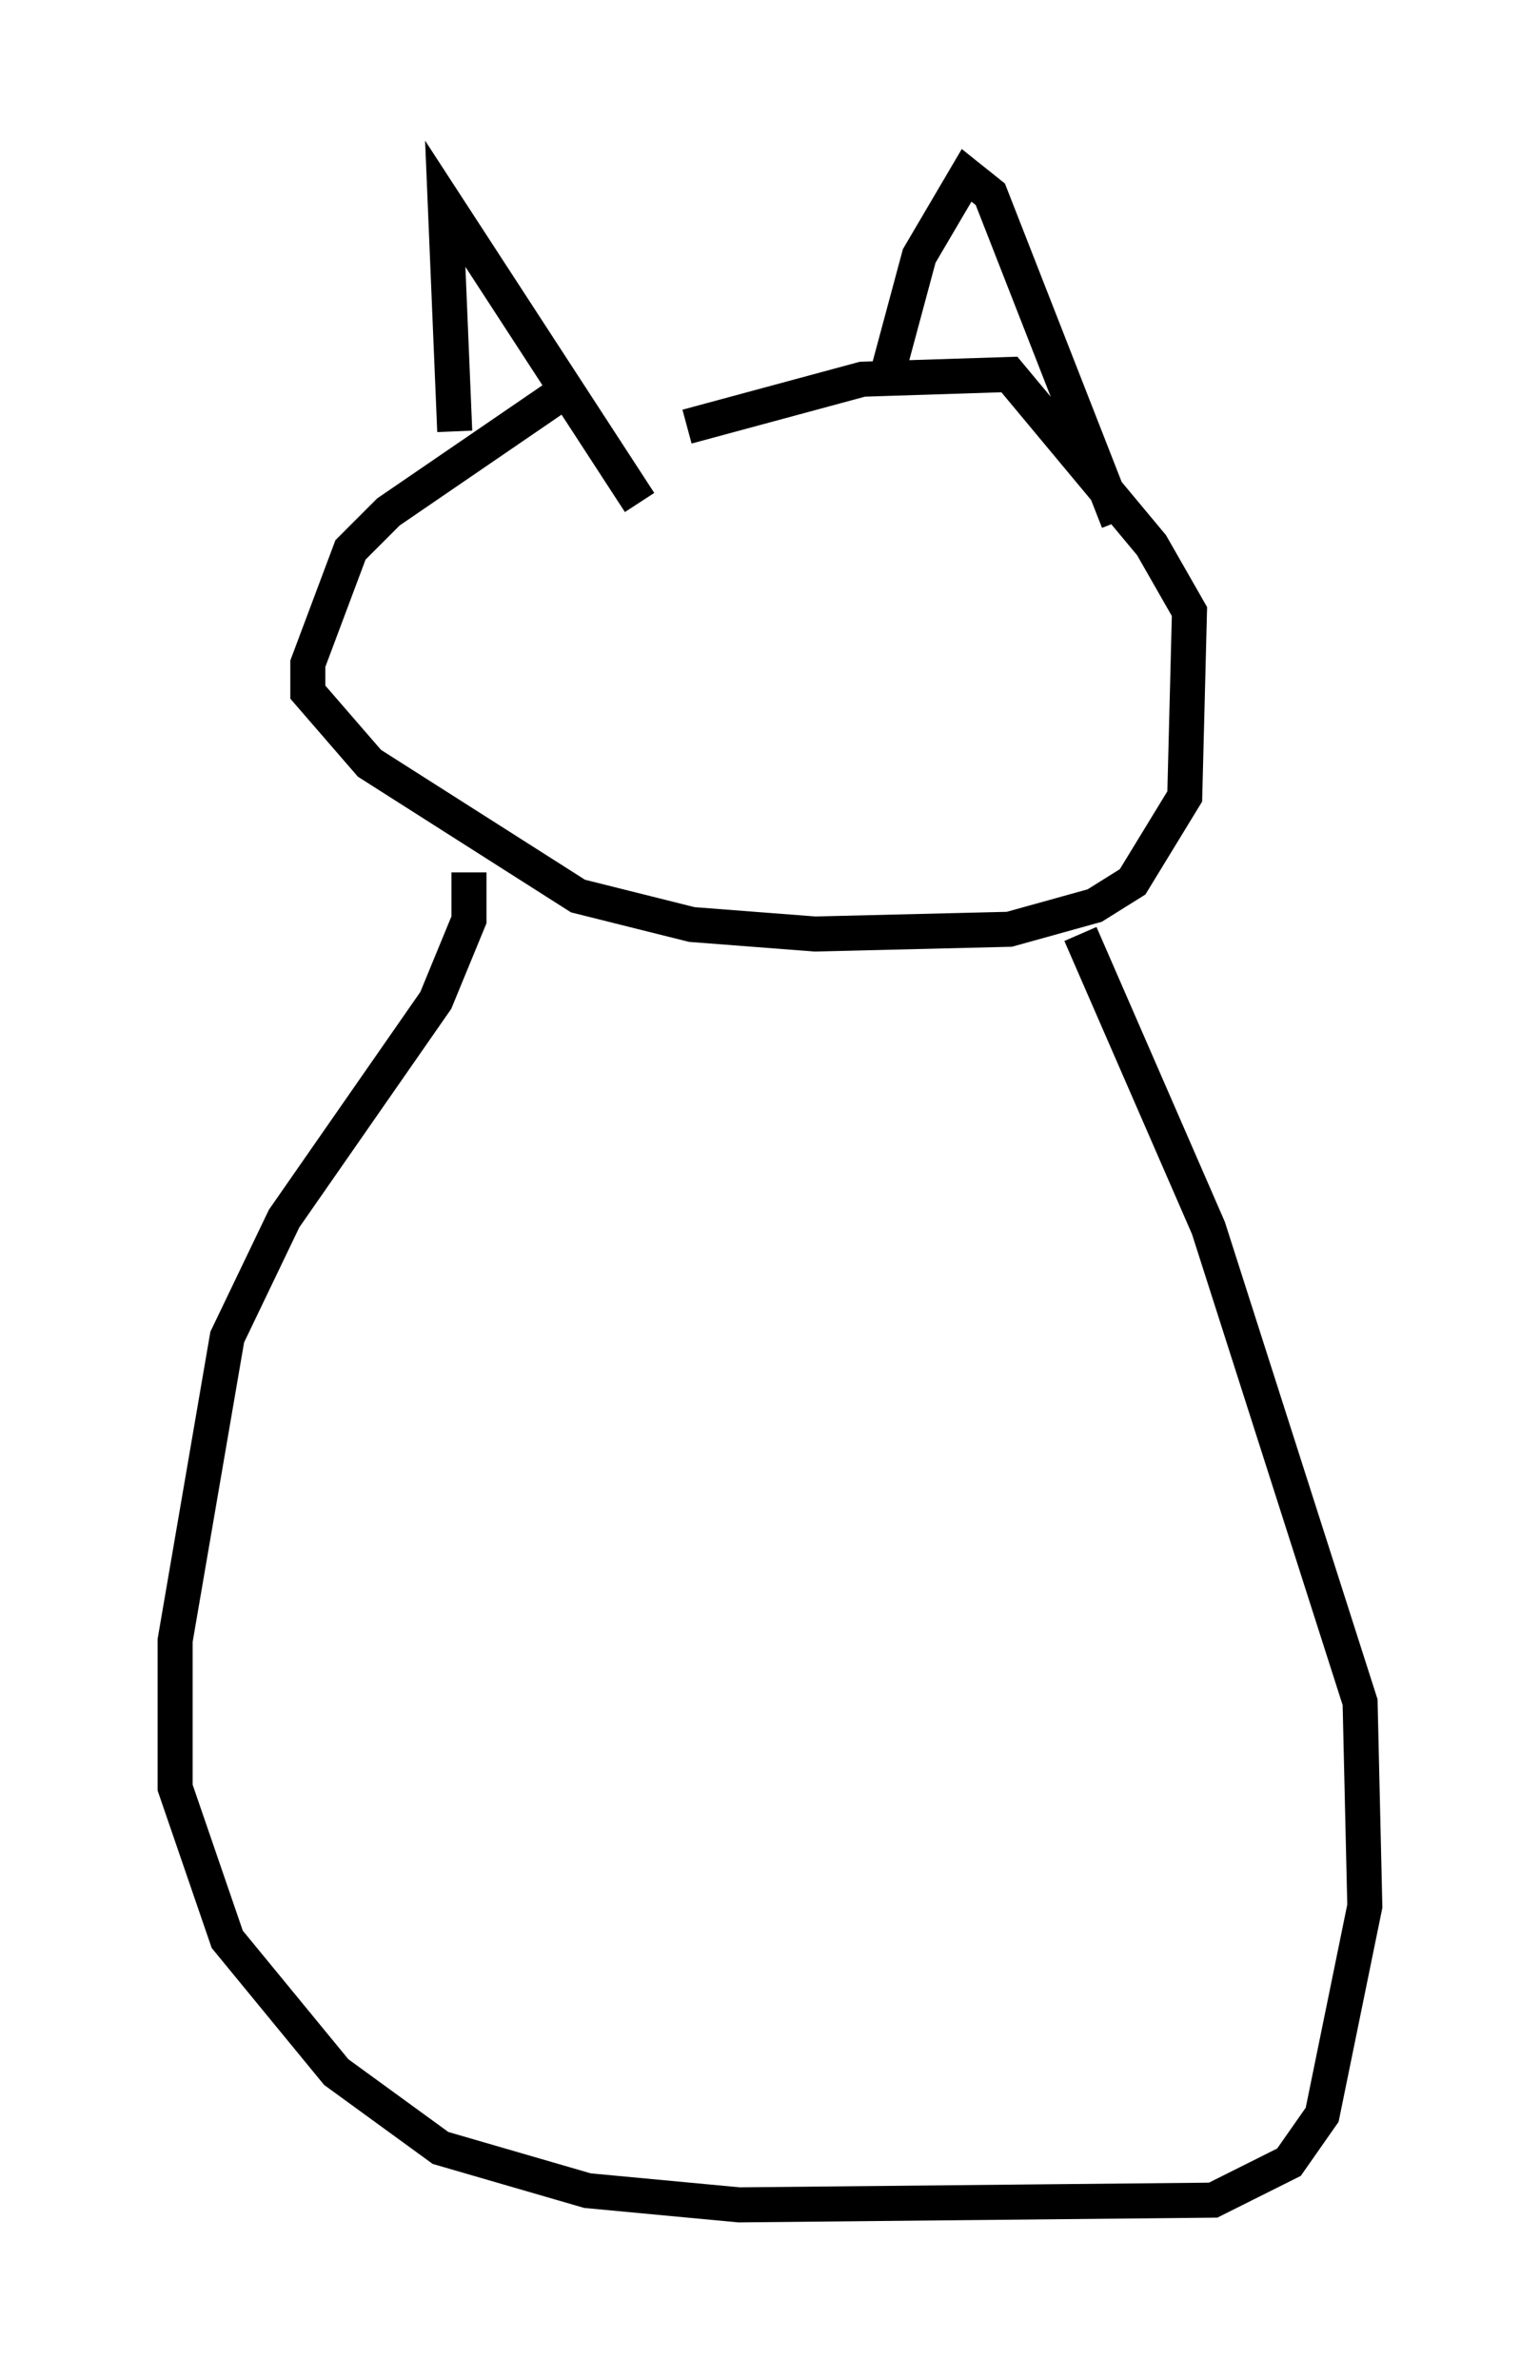 <?xml version="1.0" encoding="utf-8" ?>
<svg baseProfile="full" height="67.915" version="1.1" width="43.964" xmlns="http://www.w3.org/2000/svg" xmlns:ev="http://www.w3.org/2001/xml-events" xmlns:xlink="http://www.w3.org/1999/xlink"><defs /><rect fill="white" height="67.915" width="43.964" x="0" y="0" /><path d="M19.479, 10.007 m-3.248, 1.083 l-5.142, 3.518 -1.083, 1.083 l-1.218, 3.248 0.0, 0.812 l1.759, 2.03 5.954, 3.789 l3.248, 0.812 3.518, 0.271 l5.548, -0.135 2.436, -0.677 l1.083, -0.677 1.488, -2.436 l0.135, -5.277 -1.083, -1.894 l-4.059, -4.871 -4.195, 0.135 l-5.007, 1.353 m-6.631, 0.135 l-0.271, -6.495 5.548, 8.525 m7.036, -3.518 l0.947, -3.518 1.353, -2.3 l0.677, 0.541 3.654, 9.337 m-18.538, 10.013 l0.0, 1.353 -0.947, 2.3 l-4.33, 6.225 -1.624, 3.383 l-1.488, 8.66 0.0, 4.195 l1.488, 4.33 3.112, 3.789 l2.977, 2.165 4.195, 1.218 l4.33, 0.406 13.532, -0.135 l2.165, -1.083 0.947, -1.353 l1.218, -5.954 -0.135, -5.819 l-4.33, -13.532 -3.654, -8.39 " fill="none" stroke="black" stroke-width="1" /></svg>